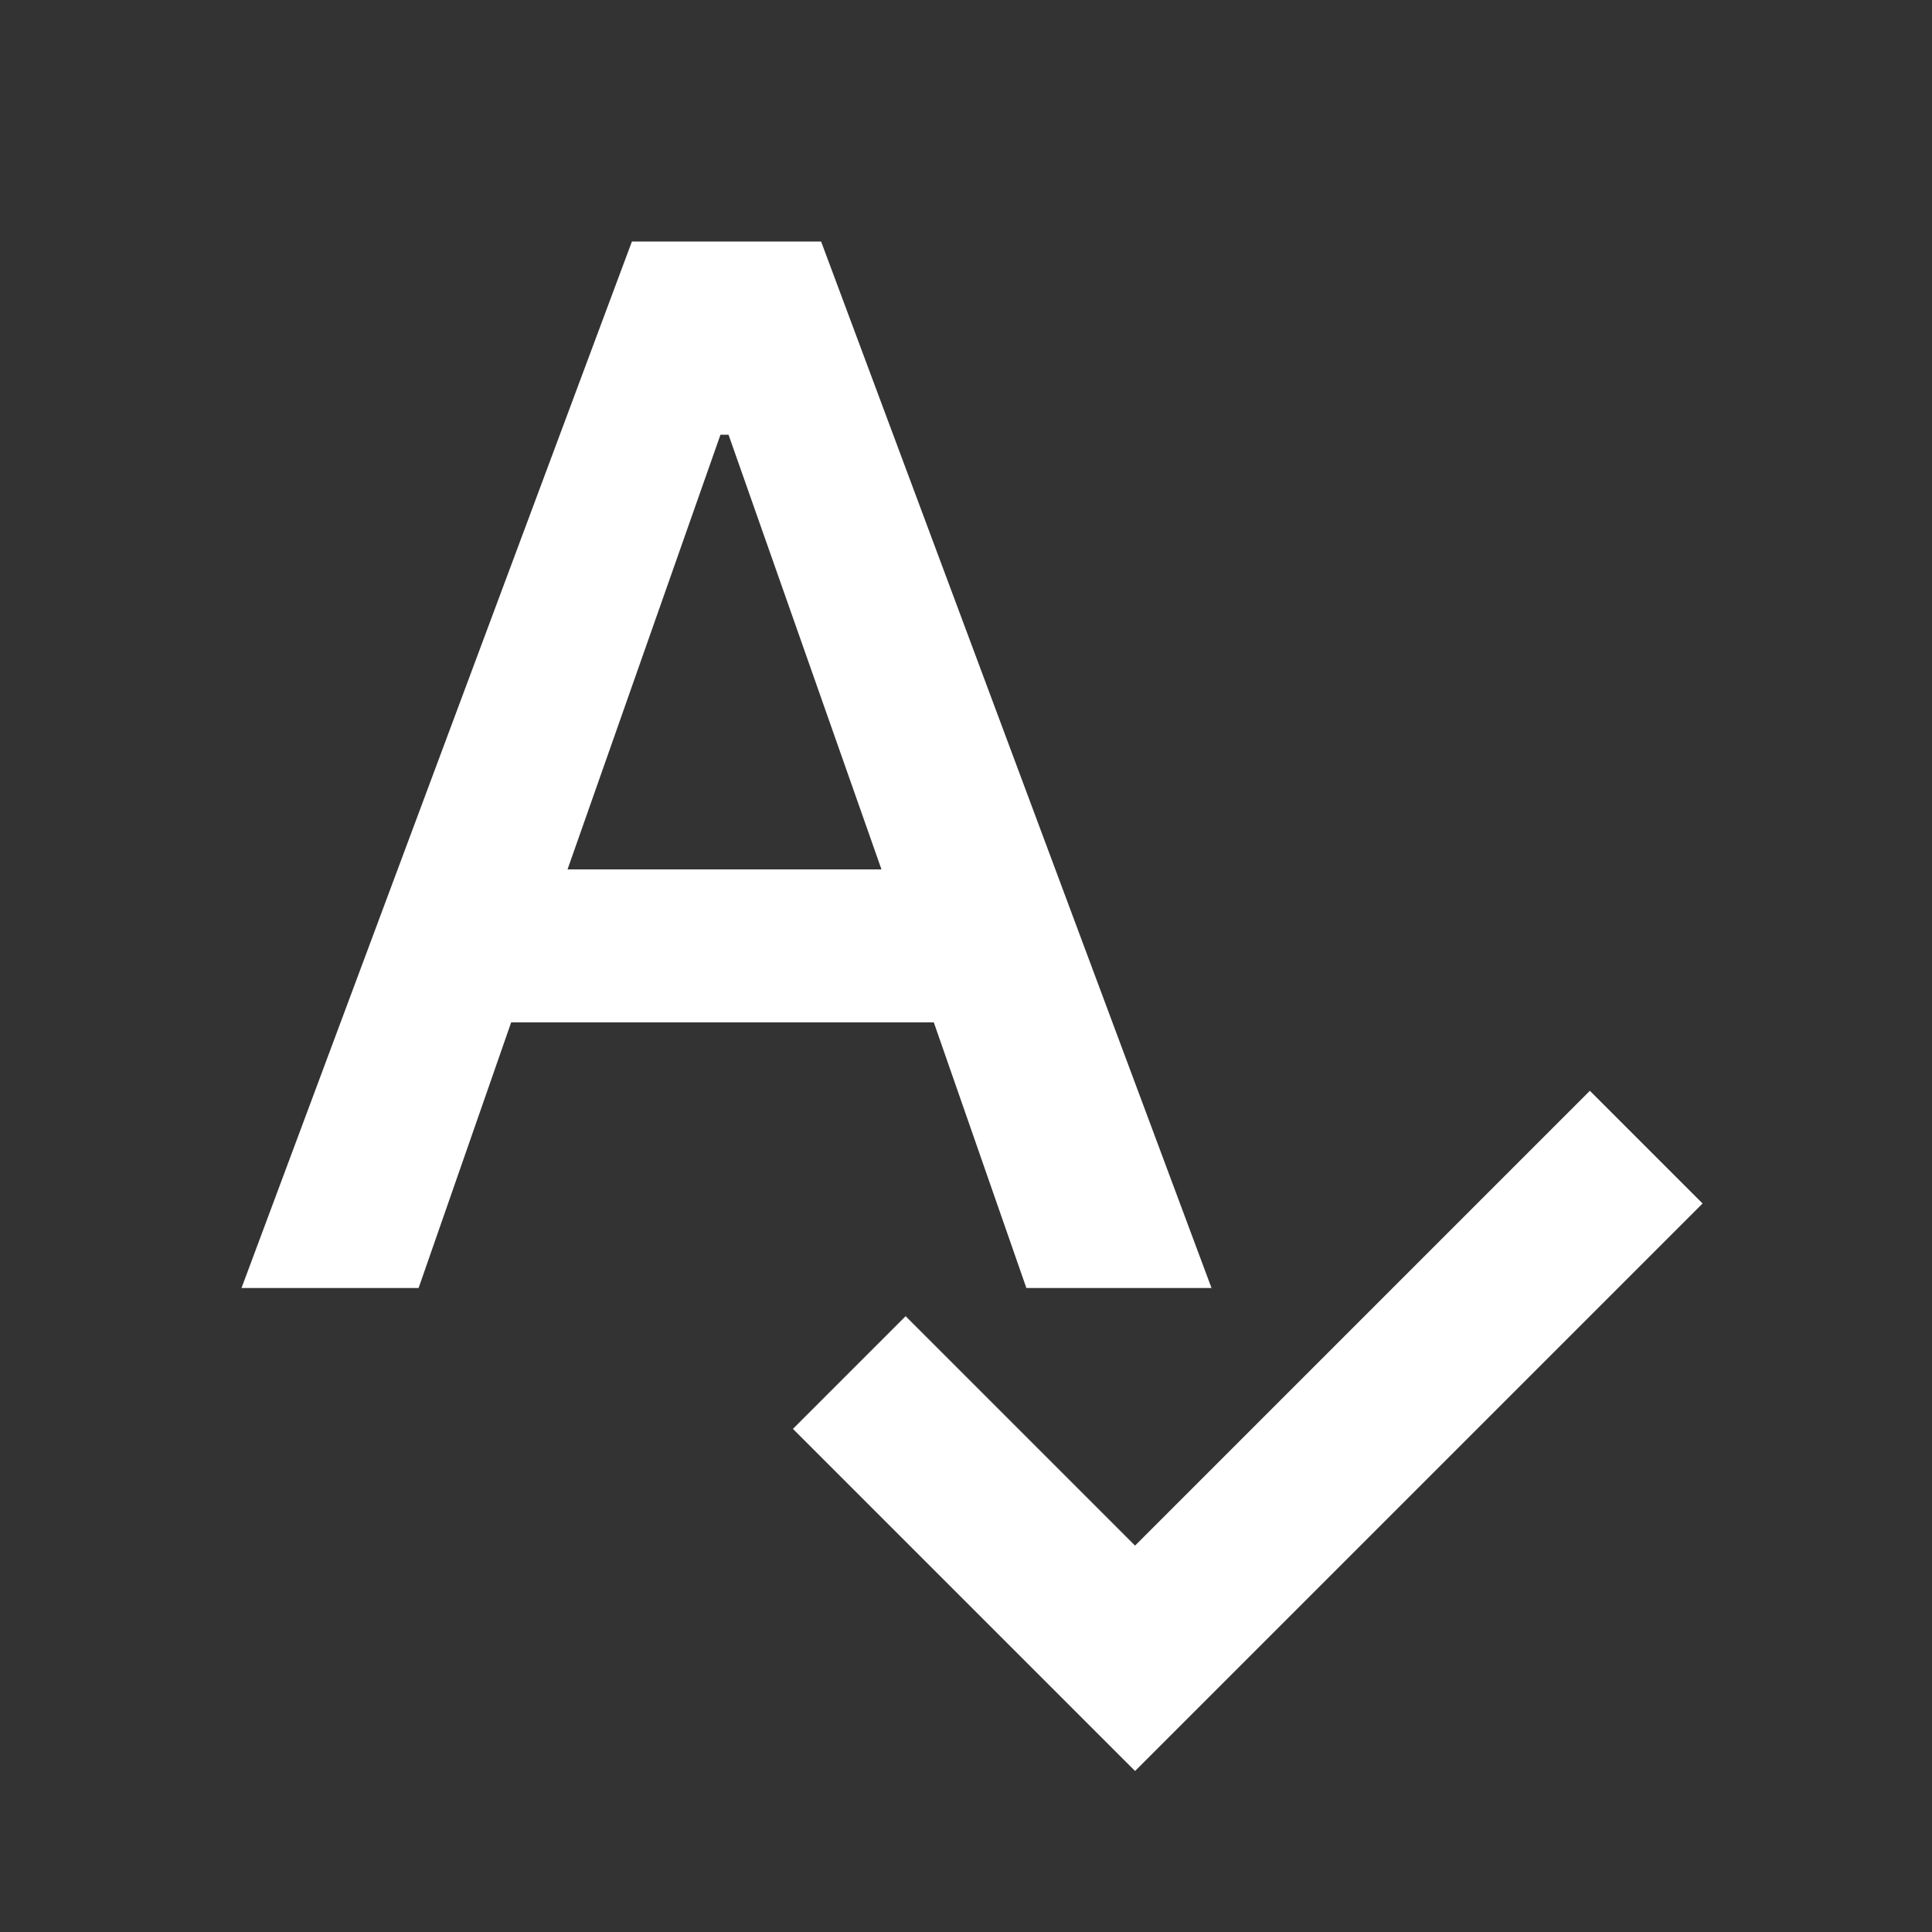 <svg xmlns="http://www.w3.org/2000/svg" height="24" width="24"><rect width="100%" height="100%" fill="#333333" stroke="none"/><path fill="#ffffff" d="m14.1 22-4.25-4.25 1.4-1.4 2.85 2.85 5.65-5.65 1.4 1.4ZM3 16 7.85 3h2.35l4.85 13h-2.3l-1.15-3.3H6.35L5.2 16Zm4.05-5.2h3.9l-1.9-5.4h-.1Z"/></svg>
